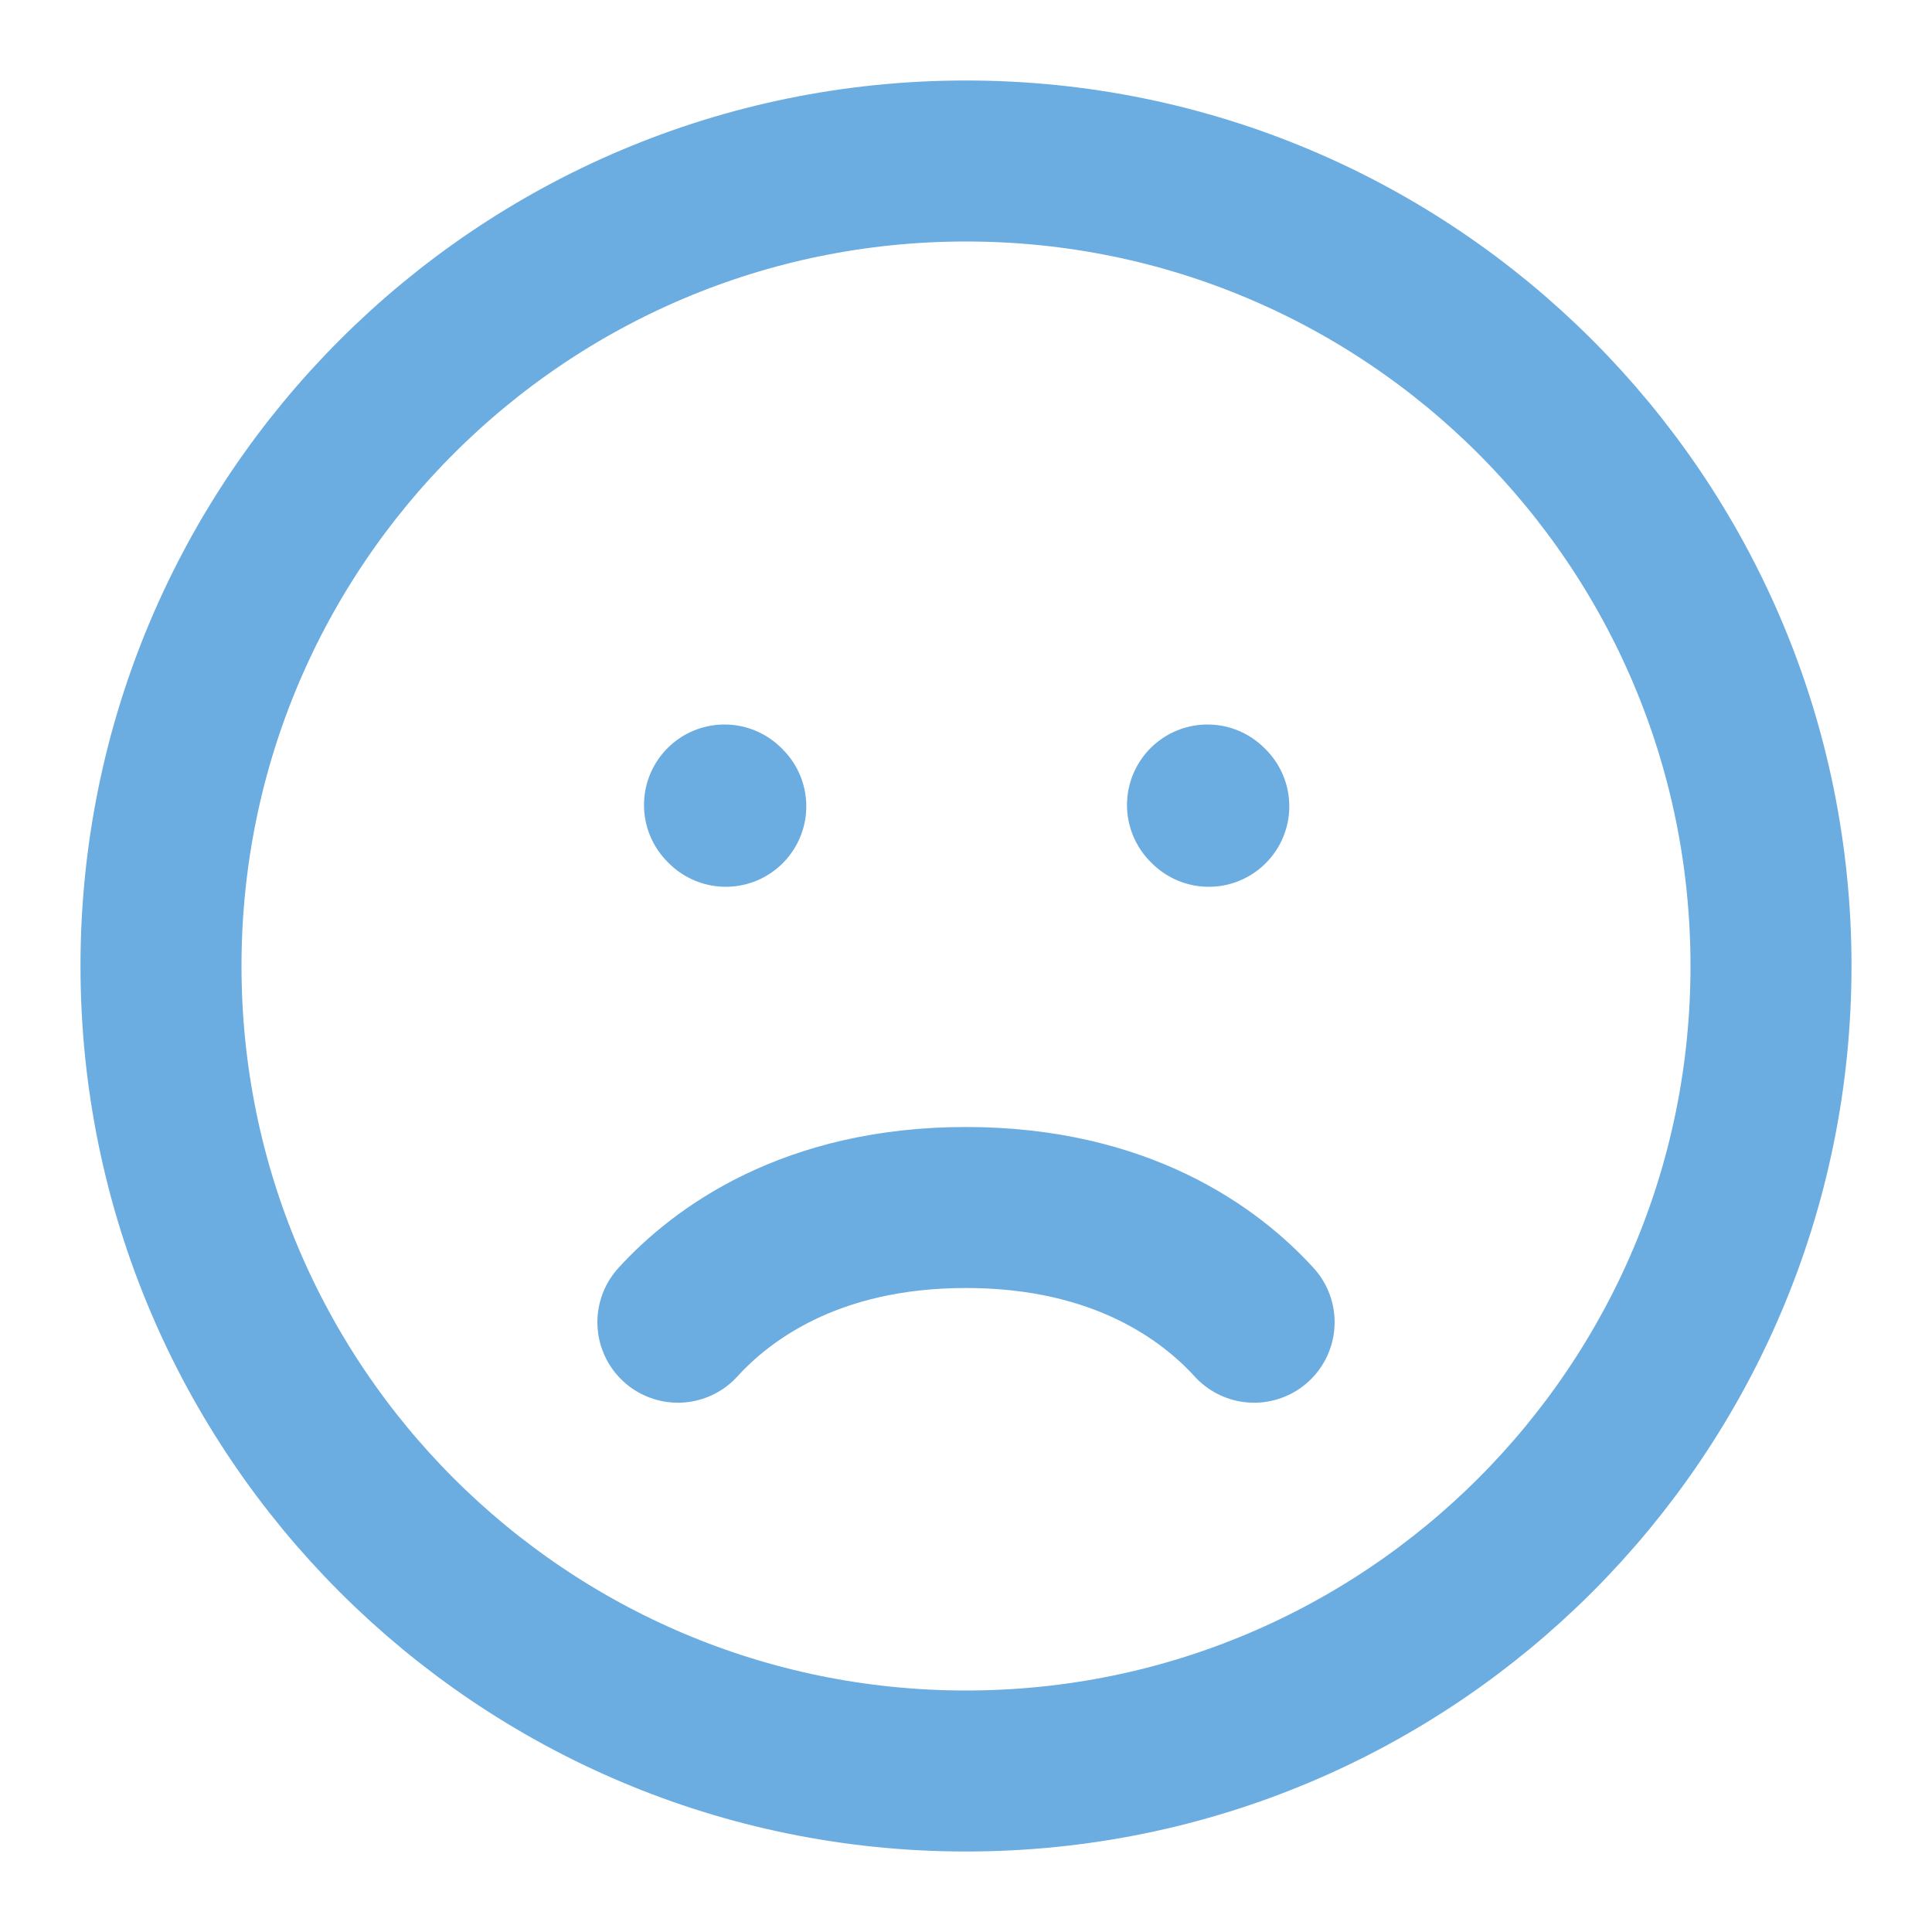 <svg width="24" height="24" viewBox="0 0 24 24" fill="none" xmlns="http://www.w3.org/2000/svg">
<path d="M15.016 10.016L15 10M9.016 10.016L9 10M15.579 16.425C15.04 15.834 13.937 15 12 15C10.063 15 8.96 15.834 8.421 16.425M12 22C6.477 22 2 17.523 2 12C2 6.477 6.477 2 12 2C17.523 2 22 6.477 22 12C22 17.523 17.523 22 12 22Z" stroke="#6bace1" stroke-width="2" stroke-linecap="round" stroke-linejoin="round"/>
</svg>
